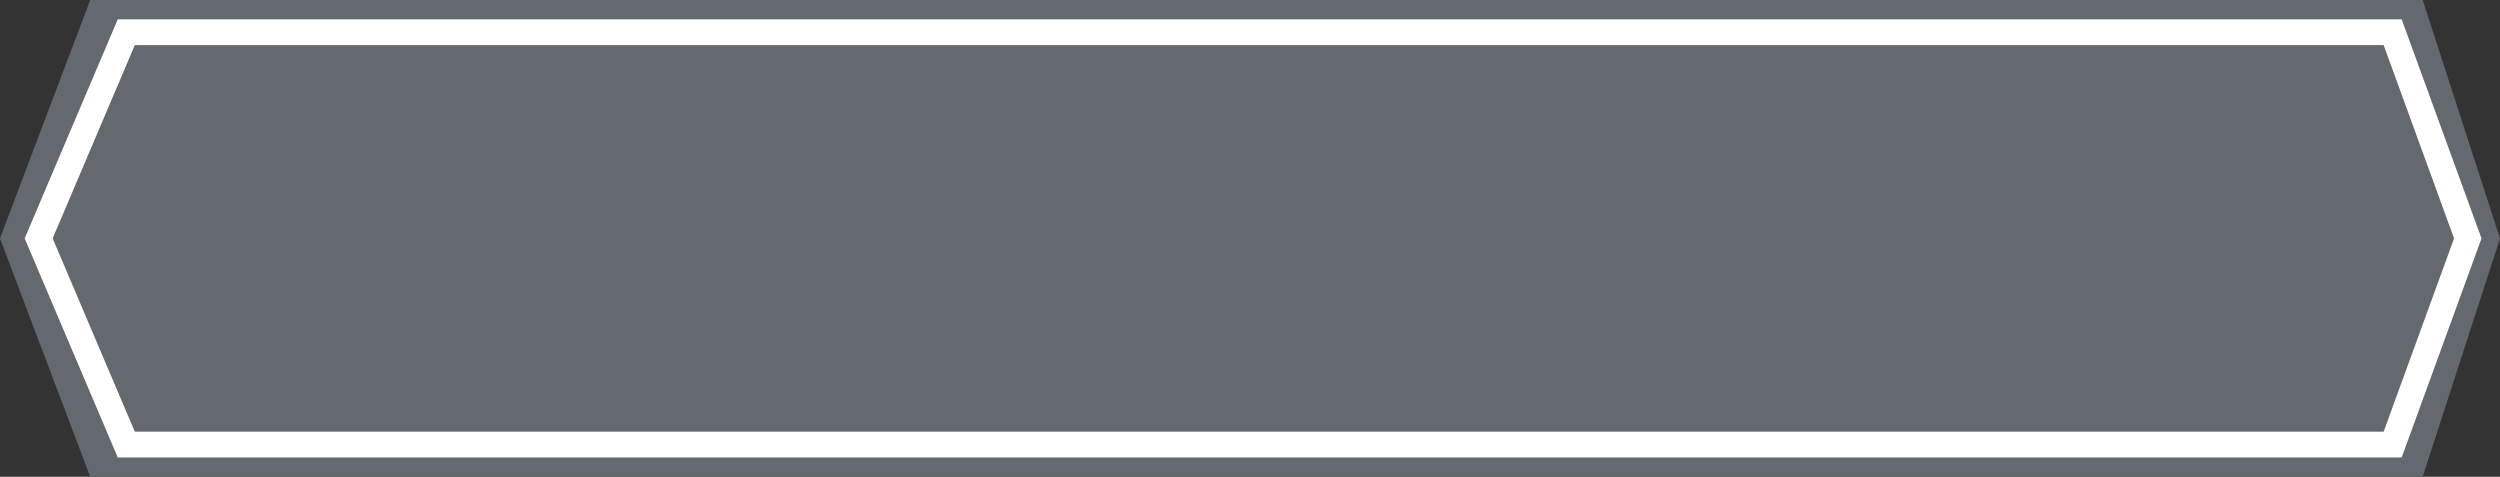 <svg id="Calque_1" data-name="Calque 1" xmlns="http://www.w3.org/2000/svg" viewBox="0 0 388 74"><rect x="0" y="0" width="388" height="74" fill="#333333" stroke="none"/><defs><style>.cls-1{fill:#63696e;}.cls-2{fill:none;stroke:#fff;stroke-miterlimit:10;stroke-width:4px;}</style></defs><title>expo 2</title><polygon class="cls-1" points="376 74 14 74 0 37 14 0 376 0 388 37 376 74"/><polygon class="cls-2" points="371.34 69 19.6 69 6 37 19.6 5 371.34 5 383 37 371.34 69"/></svg>